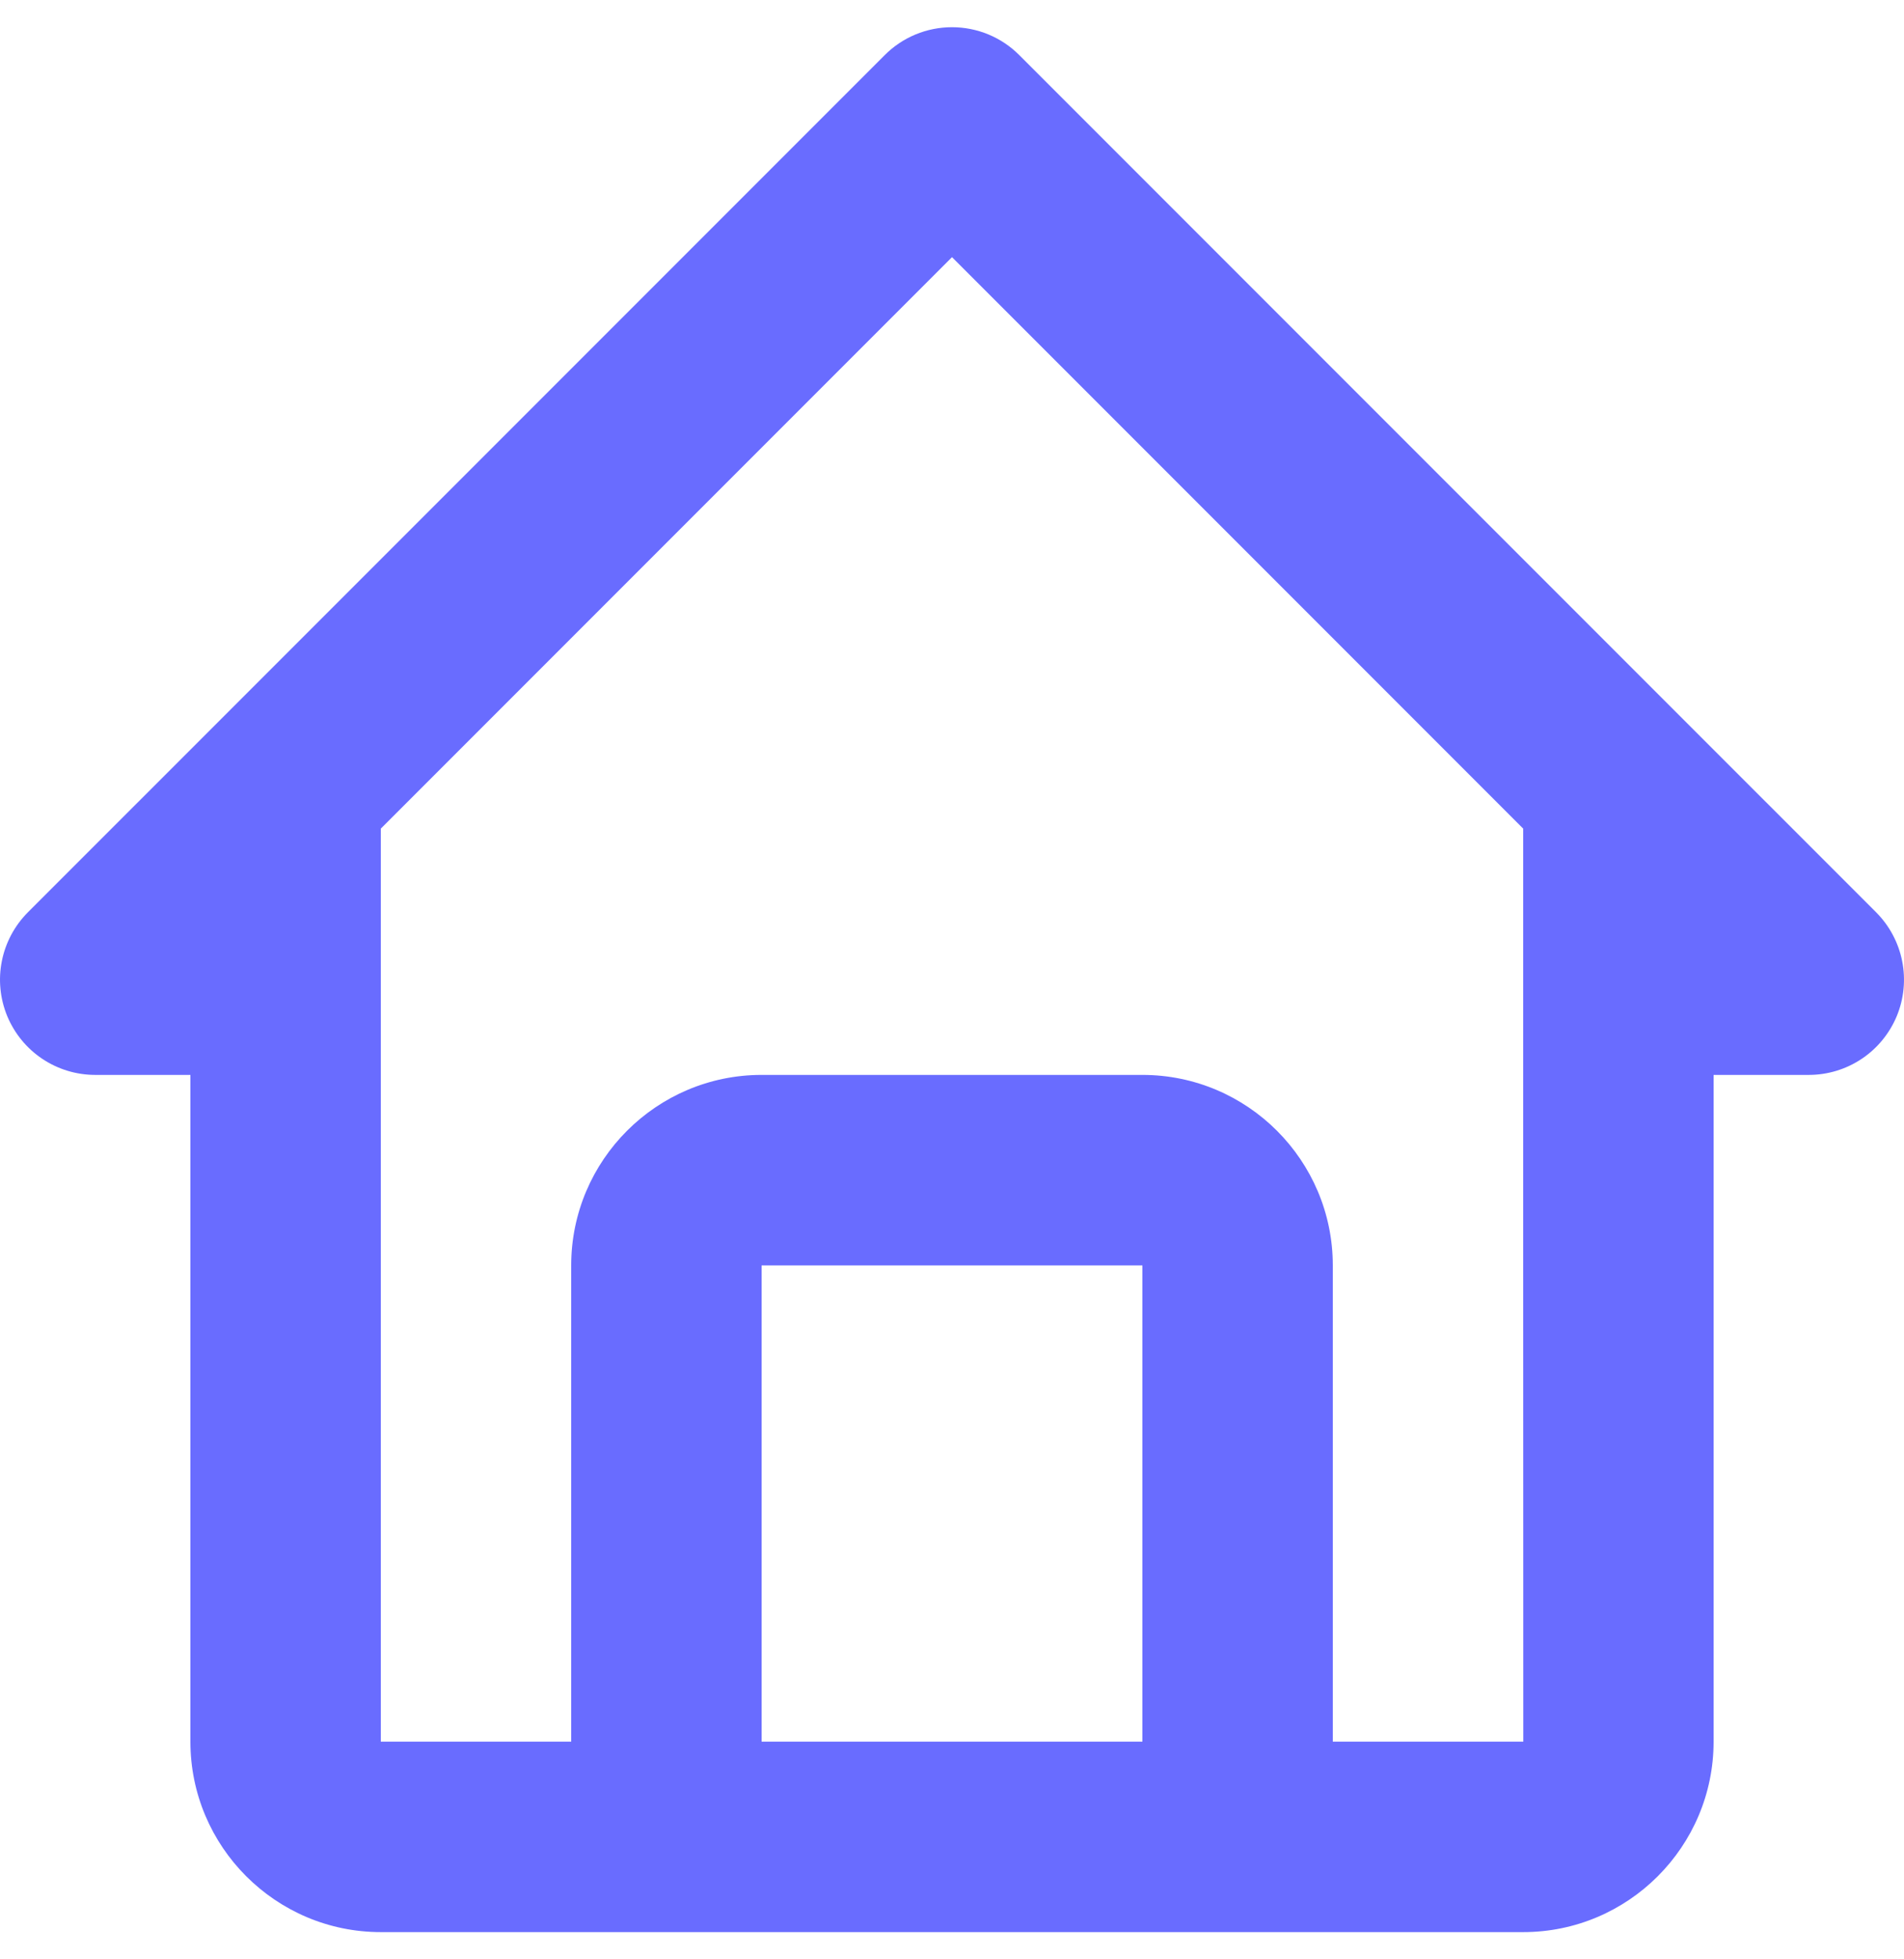<svg width="35" height="36" viewBox="0 0 35 36" fill="none" xmlns="http://www.w3.org/2000/svg">
<path id="Vector" d="M1.75 19.75H3.5V32C3.5 33.93 5.069 35.5 7 35.5H28C29.93 35.5 31.5 33.93 31.5 32V19.75H33.25C33.596 19.75 33.935 19.647 34.222 19.455C34.51 19.263 34.734 18.989 34.867 18.67C34.999 18.35 35.034 17.998 34.966 17.659C34.899 17.32 34.732 17.008 34.488 16.763L18.737 1.013C18.575 0.85 18.382 0.721 18.17 0.633C17.957 0.545 17.73 0.5 17.5 0.5C17.27 0.5 17.043 0.545 16.83 0.633C16.618 0.721 16.425 0.85 16.263 1.013L0.512 16.763C0.268 17.008 0.101 17.32 0.034 17.659C-0.034 17.998 0.001 18.35 0.133 18.67C0.266 18.989 0.49 19.263 0.778 19.455C1.065 19.647 1.404 19.75 1.75 19.75ZM14 32V23.25H21V32H14ZM17.5 4.725L28 15.225V23.25L28.002 32H24.5V23.25C24.5 21.32 22.93 19.75 21 19.75H14C12.07 19.75 10.5 21.32 10.5 23.25V32H7V15.225L17.5 4.725Z" fill="#696CFF"/>
</svg>
